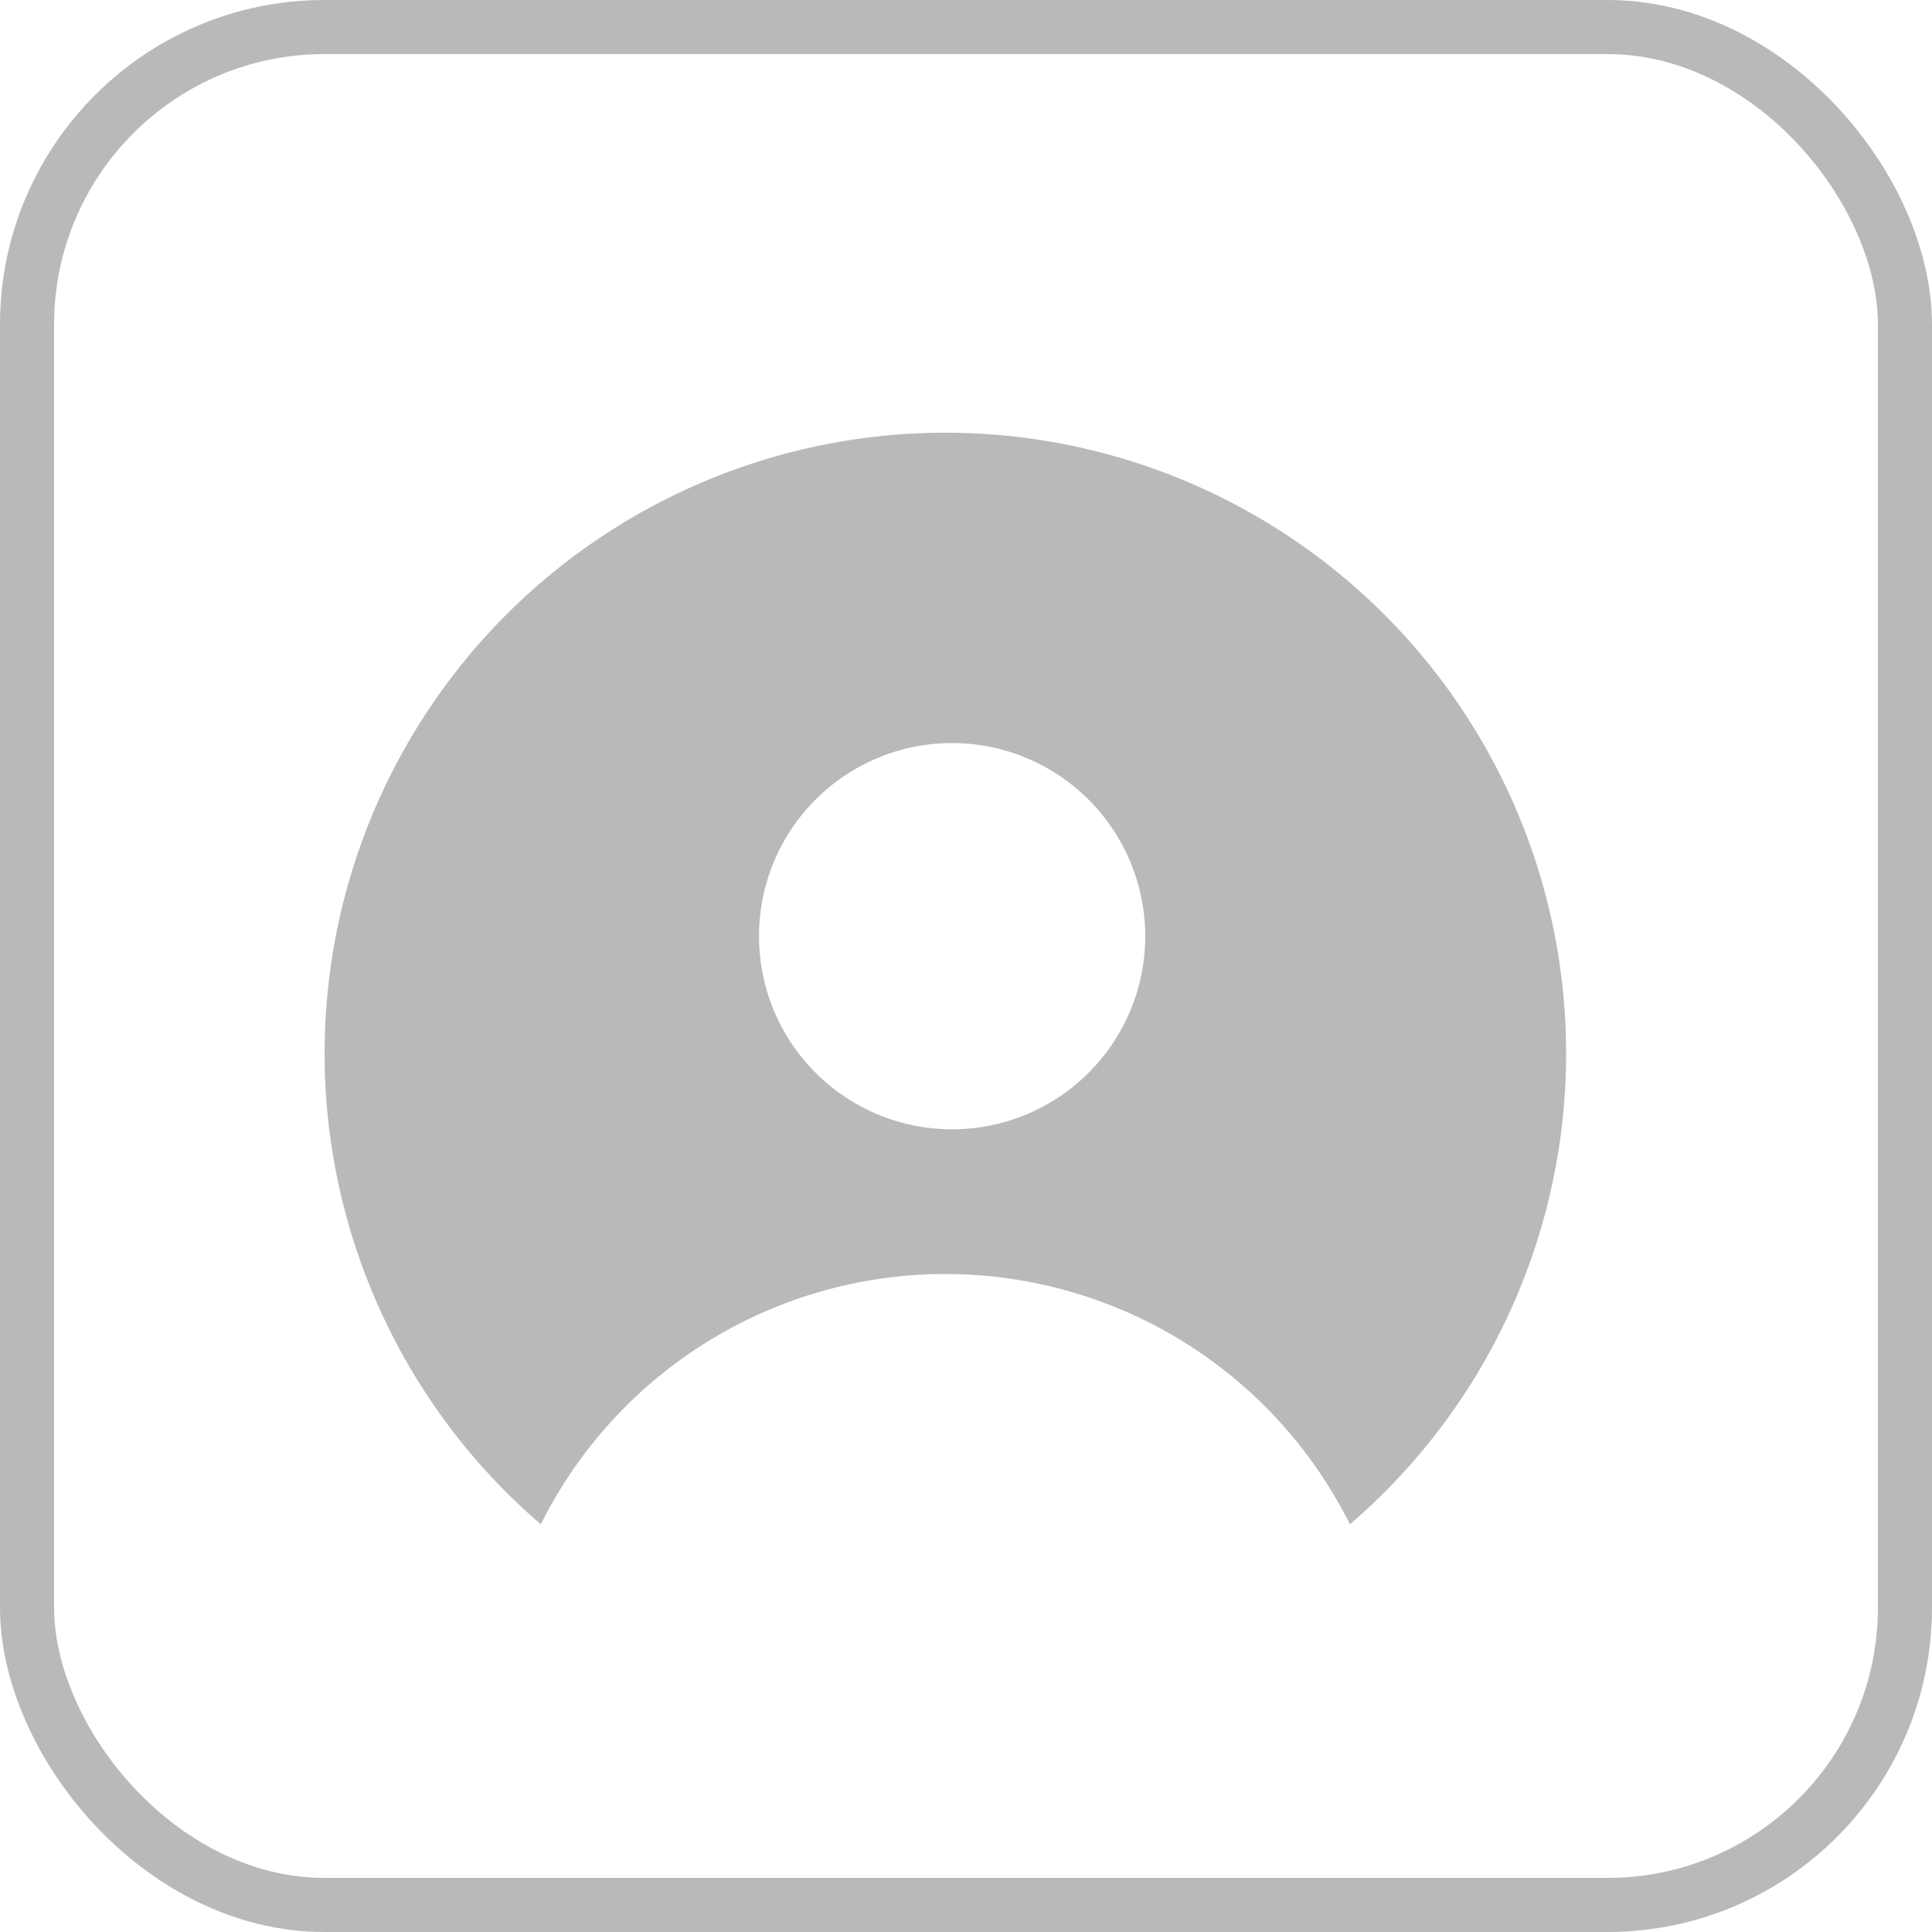 <svg xmlns="http://www.w3.org/2000/svg" width="35.723" height="35.723" viewBox="0 0 35.723 35.723">
  <g id="Group_18" data-name="Group 18" transform="translate(260 -937)">
    <g id="Group_16" data-name="Group 16" transform="translate(404)">
      <g id="Rectangle_5" data-name="Rectangle 5" transform="translate(-664 937)" fill="none" stroke="#b9b9b9" stroke-width="1">
        <rect width="35.723" height="35.723" rx="6" stroke="none"/>
        <rect x="0.5" y="0.5" width="34.723" height="34.723" rx="5.5" fill="none"/>
      </g>
    </g>
    <g id="light-mode-home" transform="translate(-254 945)">
      <g id="file-copyright-user" transform="translate(0 0)">
        <path id="Combined_Shape" data-name="Combined Shape" d="M4,20.185H4a11.478,11.478,0,1,1,14.96,0A8.359,8.359,0,0,0,4,20.184ZM11.605,5.739A3.571,3.571,0,1,0,15.176,9.31,3.575,3.575,0,0,0,11.605,5.739Z" transform="translate(0 0)" fill="#b9b9b9"/>
      </g>
    </g>
  </g>
</svg>

